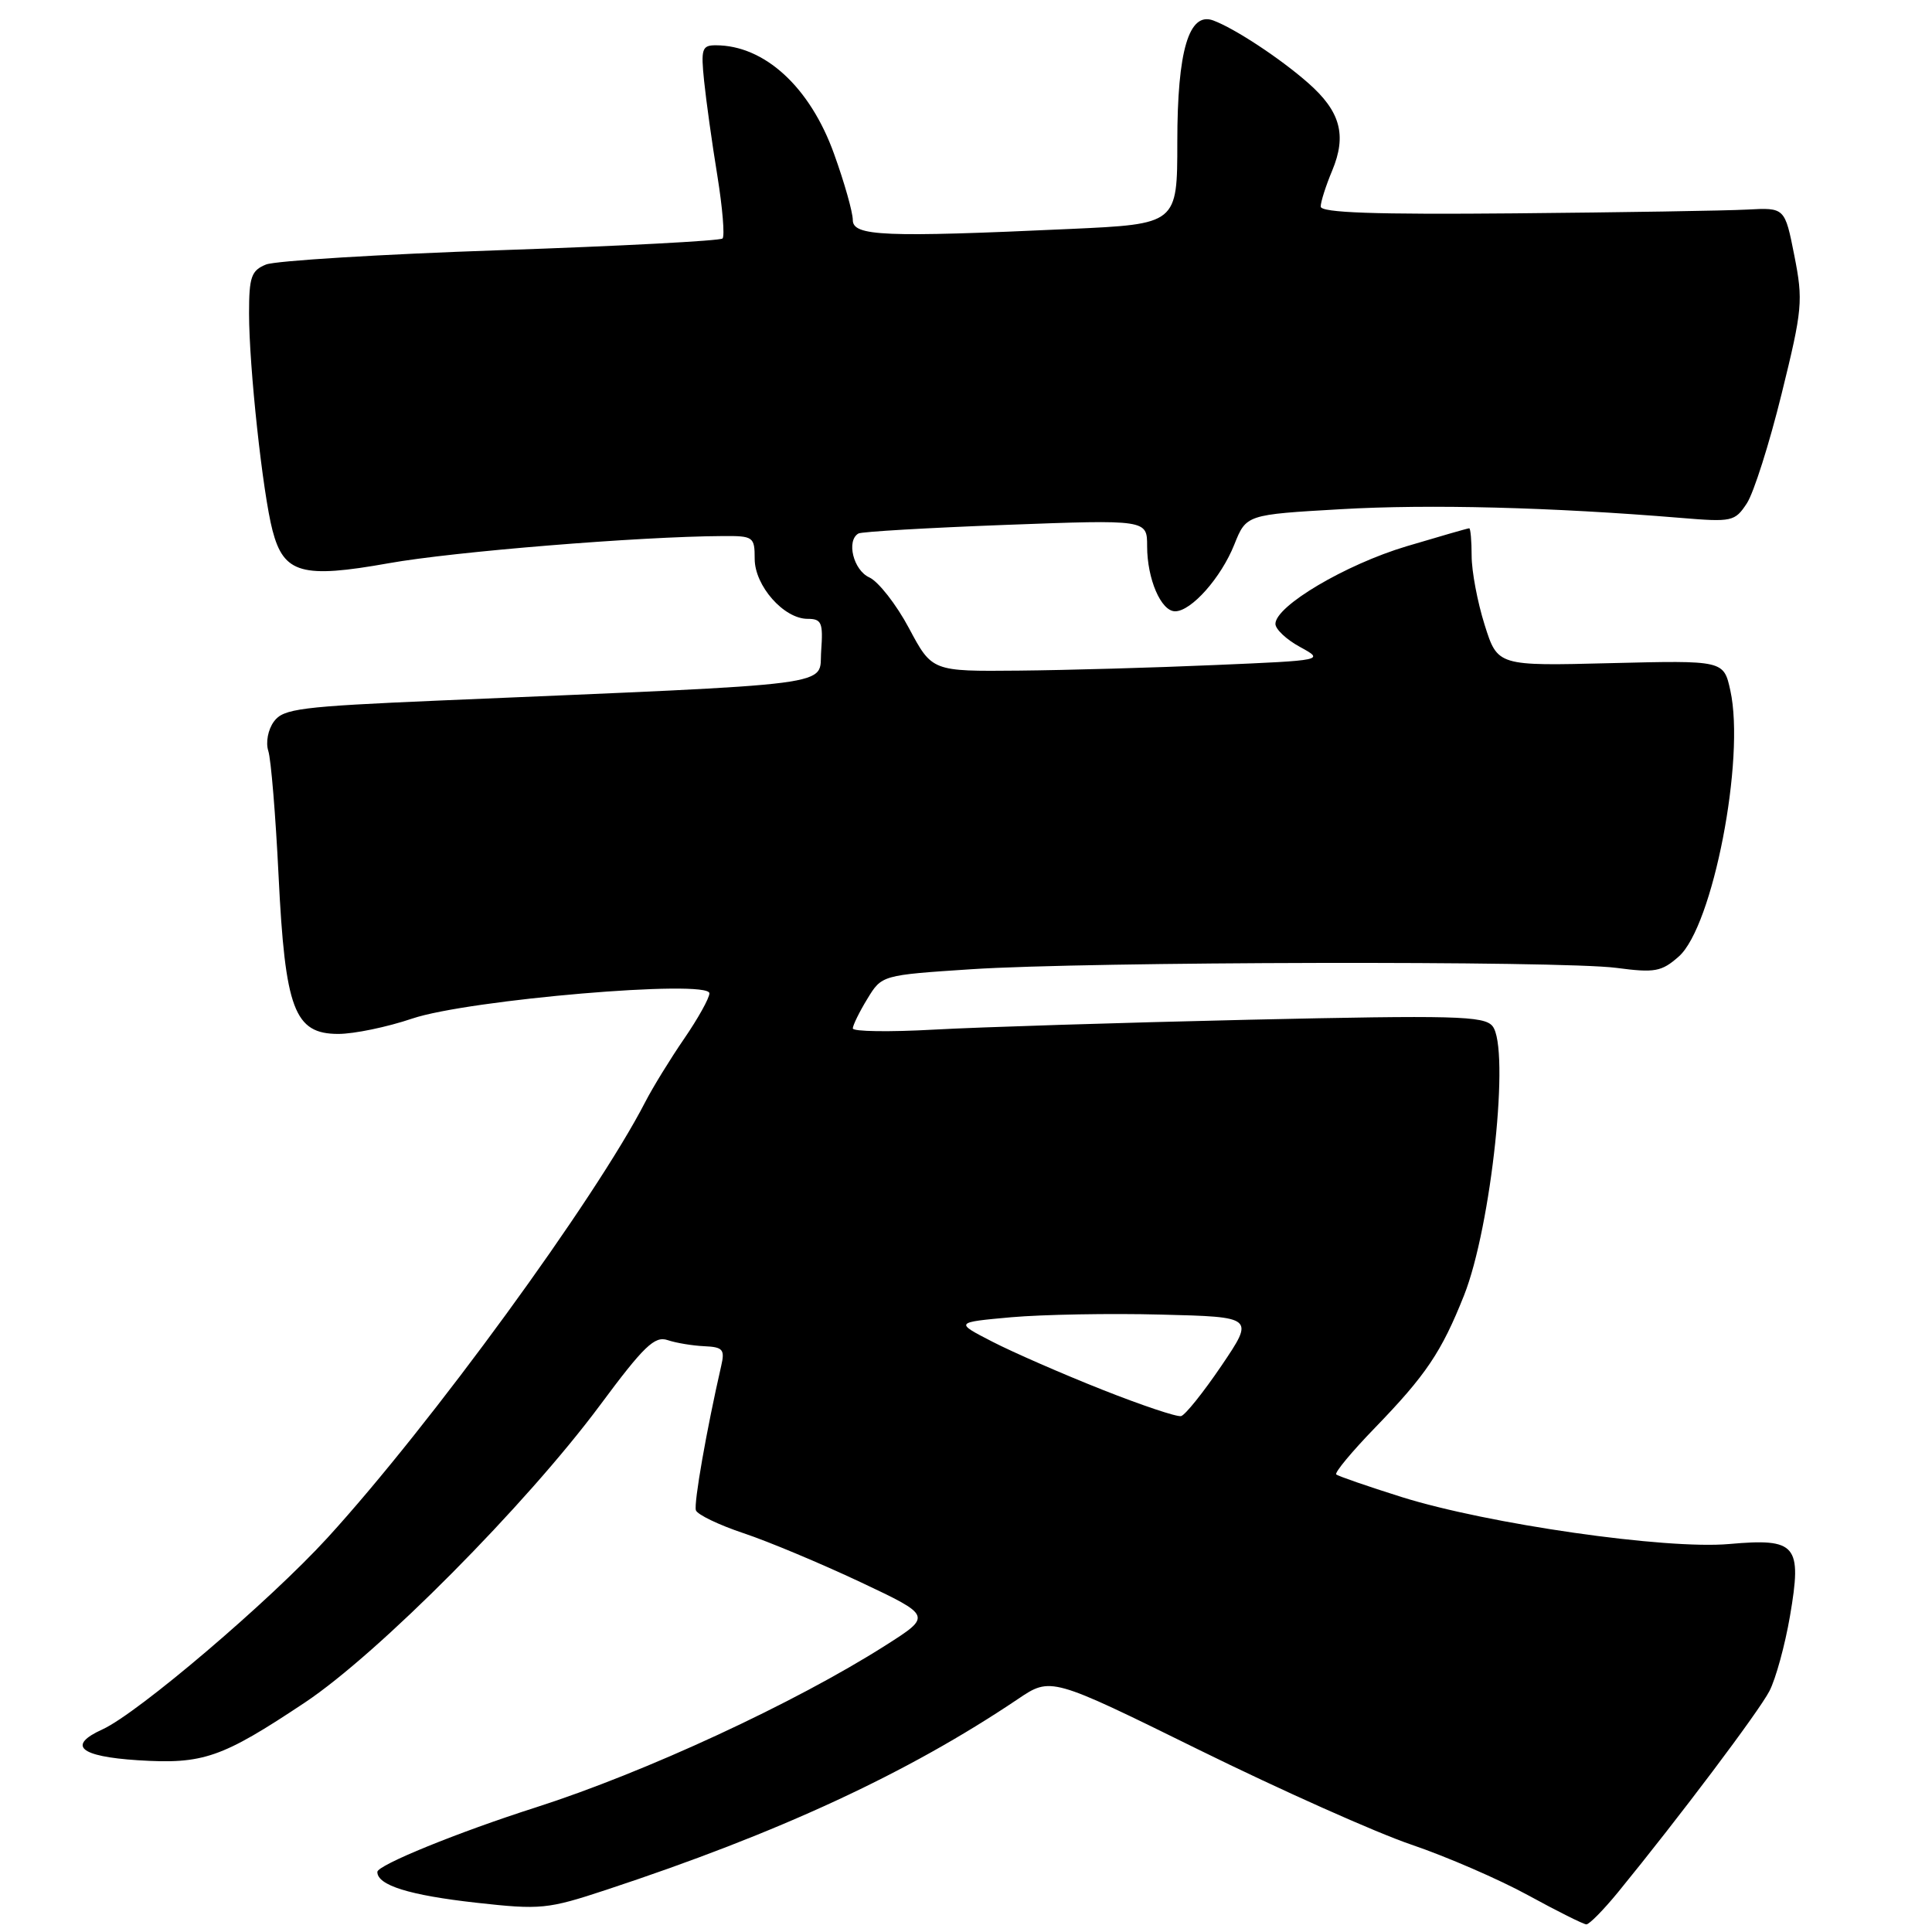 <?xml version="1.0" encoding="UTF-8" standalone="no"?>
<!DOCTYPE svg PUBLIC "-//W3C//DTD SVG 1.1//EN" "http://www.w3.org/Graphics/SVG/1.1/DTD/svg11.dtd" >
<svg xmlns="http://www.w3.org/2000/svg" xmlns:xlink="http://www.w3.org/1999/xlink" version="1.1" viewBox="0 0 256 256">
 <g >
 <path fill="currentColor"
d=" M 214.38 250.75 C 222.46 240.86 233.05 226.80 234.46 224.07 C 235.30 222.45 236.52 217.99 237.18 214.15 C 238.80 204.68 238.06 203.80 229.13 204.59 C 220.74 205.34 197.11 201.94 185.71 198.36 C 181.20 196.94 177.30 195.59 177.06 195.37 C 176.81 195.14 179.11 192.37 182.16 189.22 C 188.95 182.21 191.00 179.16 193.99 171.65 C 197.61 162.54 200.12 138.84 197.76 135.96 C 196.65 134.61 192.74 134.51 165.50 135.12 C 148.45 135.51 129.66 136.10 123.75 136.43 C 117.84 136.76 113.00 136.69 113.00 136.27 C 113.01 135.85 113.87 134.08 114.93 132.35 C 116.84 129.21 116.84 129.21 128.67 128.43 C 144.10 127.41 206.86 127.28 214.19 128.25 C 219.27 128.92 220.16 128.76 222.44 126.75 C 226.96 122.77 231.27 100.54 229.28 91.50 C 228.40 87.50 228.40 87.50 213.42 87.87 C 198.44 88.25 198.44 88.25 196.72 82.79 C 195.77 79.78 195.00 75.68 195.00 73.66 C 195.00 71.65 194.85 70.00 194.68 70.00 C 194.50 70.00 190.75 71.08 186.36 72.39 C 178.28 74.81 169.00 80.30 169.00 82.67 C 169.00 83.37 170.46 84.75 172.25 85.72 C 175.50 87.50 175.50 87.50 161.00 88.12 C 153.03 88.47 141.32 88.80 135.00 88.86 C 123.50 88.97 123.50 88.97 120.44 83.23 C 118.76 80.08 116.39 77.06 115.19 76.51 C 113.08 75.56 112.11 71.63 113.75 70.69 C 114.16 70.45 122.94 69.94 133.25 69.55 C 152.00 68.85 152.00 68.85 152.00 72.38 C 152.00 76.71 153.84 81.00 155.71 81.00 C 157.85 81.00 161.80 76.55 163.55 72.16 C 165.14 68.19 165.14 68.19 177.70 67.47 C 189.39 66.79 205.59 67.21 222.66 68.62 C 229.51 69.19 229.88 69.11 231.47 66.69 C 232.38 65.30 234.45 58.78 236.07 52.20 C 238.84 40.97 238.94 39.85 237.76 33.87 C 236.50 27.50 236.50 27.50 231.50 27.77 C 228.75 27.92 214.91 28.14 200.75 28.27 C 182.17 28.44 175.00 28.19 175.00 27.37 C 175.00 26.75 175.68 24.61 176.52 22.61 C 178.48 17.91 177.62 14.75 173.32 10.98 C 169.60 7.71 163.59 3.76 160.76 2.71 C 157.54 1.52 156.00 6.71 156.00 18.79 C 156.00 29.69 156.00 29.69 141.75 30.34 C 117.13 31.47 113.00 31.30 113.00 29.15 C 113.00 28.13 111.89 24.19 110.52 20.40 C 107.35 11.55 101.31 6.00 94.84 6.00 C 93.01 6.00 92.86 6.48 93.30 10.75 C 93.57 13.36 94.35 18.99 95.05 23.26 C 95.74 27.53 96.05 31.28 95.74 31.60 C 95.42 31.91 82.19 32.61 66.33 33.15 C 50.47 33.69 36.49 34.55 35.25 35.05 C 33.30 35.84 33.00 36.69 33.00 41.52 C 33.00 48.59 34.81 65.34 36.11 70.29 C 37.60 76.00 40.01 76.68 51.51 74.63 C 60.05 73.10 84.71 71.09 95.75 71.03 C 99.83 71.00 100.00 71.13 100.00 74.05 C 100.00 77.62 103.86 82.00 107.01 82.00 C 108.87 82.00 109.08 82.50 108.81 86.25 C 108.46 91.02 112.30 90.52 58.09 92.83 C 39.80 93.62 37.54 93.90 36.30 95.60 C 35.51 96.67 35.19 98.38 35.55 99.50 C 35.91 100.60 36.52 108.03 36.91 116.00 C 37.78 133.77 39.00 137.00 44.83 137.00 C 46.91 137.00 51.31 136.09 54.61 134.97 C 62.05 132.46 94.00 129.74 94.00 131.62 C 94.00 132.25 92.49 134.96 90.65 137.64 C 88.81 140.32 86.50 144.08 85.51 146.00 C 78.89 158.87 57.06 188.81 43.39 203.77 C 35.72 212.16 18.29 227.00 13.58 229.15 C 8.87 231.29 10.53 232.74 18.25 233.24 C 26.93 233.79 29.35 232.95 40.42 225.58 C 50.17 219.07 69.68 199.42 79.51 186.19 C 85.32 178.36 86.75 176.99 88.46 177.57 C 89.58 177.95 91.77 178.31 93.32 178.38 C 95.79 178.49 96.07 178.81 95.56 181.00 C 93.64 189.38 91.91 199.22 92.21 200.12 C 92.40 200.69 95.24 202.06 98.53 203.16 C 101.81 204.25 108.77 207.17 114.00 209.63 C 123.49 214.11 123.49 214.11 117.34 218.02 C 105.31 225.67 85.51 234.84 71.00 239.49 C 60.70 242.78 50.00 247.14 50.00 248.04 C 50.00 249.81 54.24 251.13 63.10 252.12 C 71.64 253.07 72.55 252.98 80.31 250.42 C 103.26 242.85 120.27 234.96 134.87 225.14 C 139.24 222.19 139.24 222.19 158.87 231.86 C 169.67 237.18 182.32 242.83 187.00 244.42 C 191.68 246.01 198.65 249.03 202.50 251.14 C 206.35 253.25 209.82 254.98 210.20 254.99 C 210.59 254.99 212.46 253.09 214.38 250.75 Z  M 146.00 184.12 C 140.78 182.05 134.25 179.20 131.51 177.79 C 126.51 175.22 126.51 175.22 134.01 174.54 C 138.13 174.18 147.06 174.01 153.86 174.19 C 166.22 174.50 166.22 174.50 161.86 180.95 C 159.46 184.49 157.05 187.50 156.50 187.64 C 155.95 187.78 151.22 186.19 146.00 184.12 Z "/>
</g>
</svg>